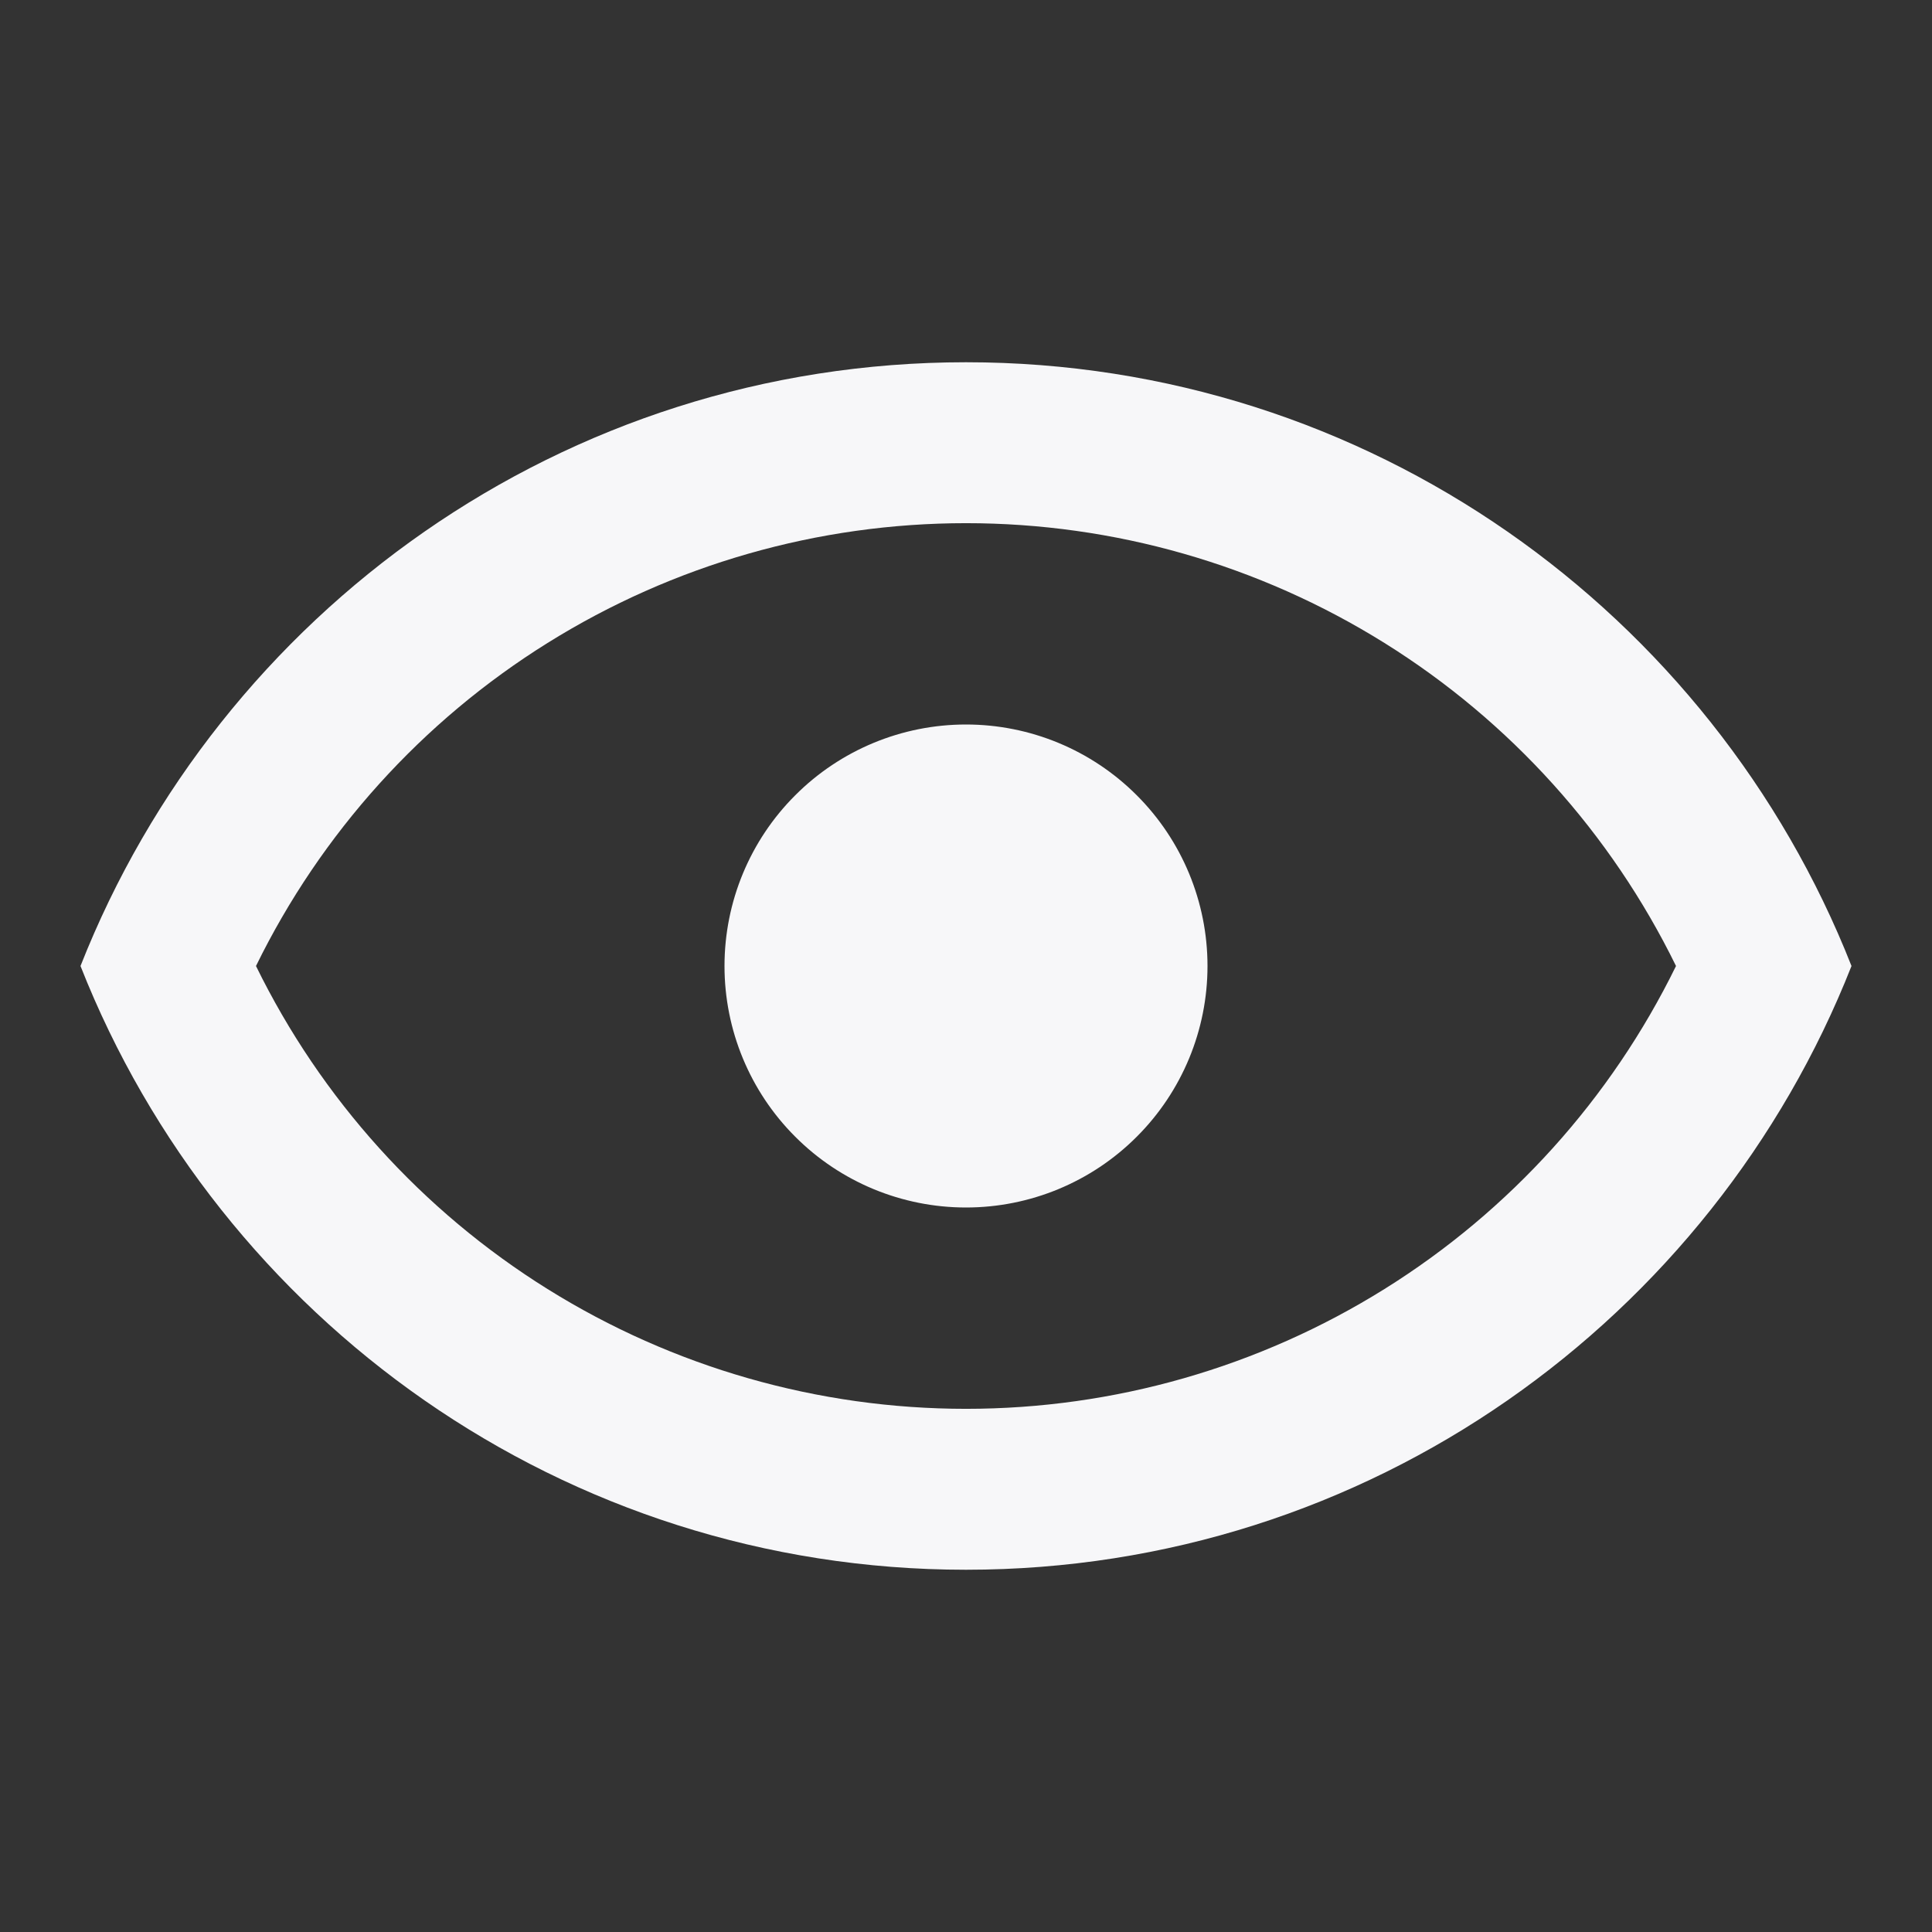 <svg width="24" height="24" viewBox="0 0 24 24" fill="none" xmlns="http://www.w3.org/2000/svg">
<rect x="0" y="0" width="24" height="24" fill="#333333" stroke="none"/>
<path d="M12 9C12.796 9 13.559 9.316 14.121 9.879C14.684 10.441 15 11.204 15 12C15 12.796 14.684 13.559 14.121 14.121C13.559 14.684 12.796 15 12 15C11.204 15 10.441 14.684 9.879 14.121C9.316 13.559 9 12.796 9 12C9 11.204 9.316 10.441 9.879 9.879C10.441 9.316 11.204 9 12 9V9ZM12 4.5C17 4.5 21.27 7.61 23 12C21.27 16.39 17 19.5 12 19.5C7 19.5 2.73 16.39 1 12C2.73 7.61 7 4.5 12 4.5ZM3.18 12C3.988 13.65 5.243 15.041 6.802 16.013C8.362 16.986 10.162 17.501 12 17.501C13.838 17.501 15.638 16.986 17.198 16.013C18.757 15.041 20.012 13.65 20.82 12C20.012 10.35 18.757 8.959 17.198 7.987C15.638 7.014 13.838 6.499 12 6.499C10.162 6.499 8.362 7.014 6.802 7.987C5.243 8.959 3.988 10.35 3.18 12V12Z" fill="#F7F7F9"/>
</svg>
